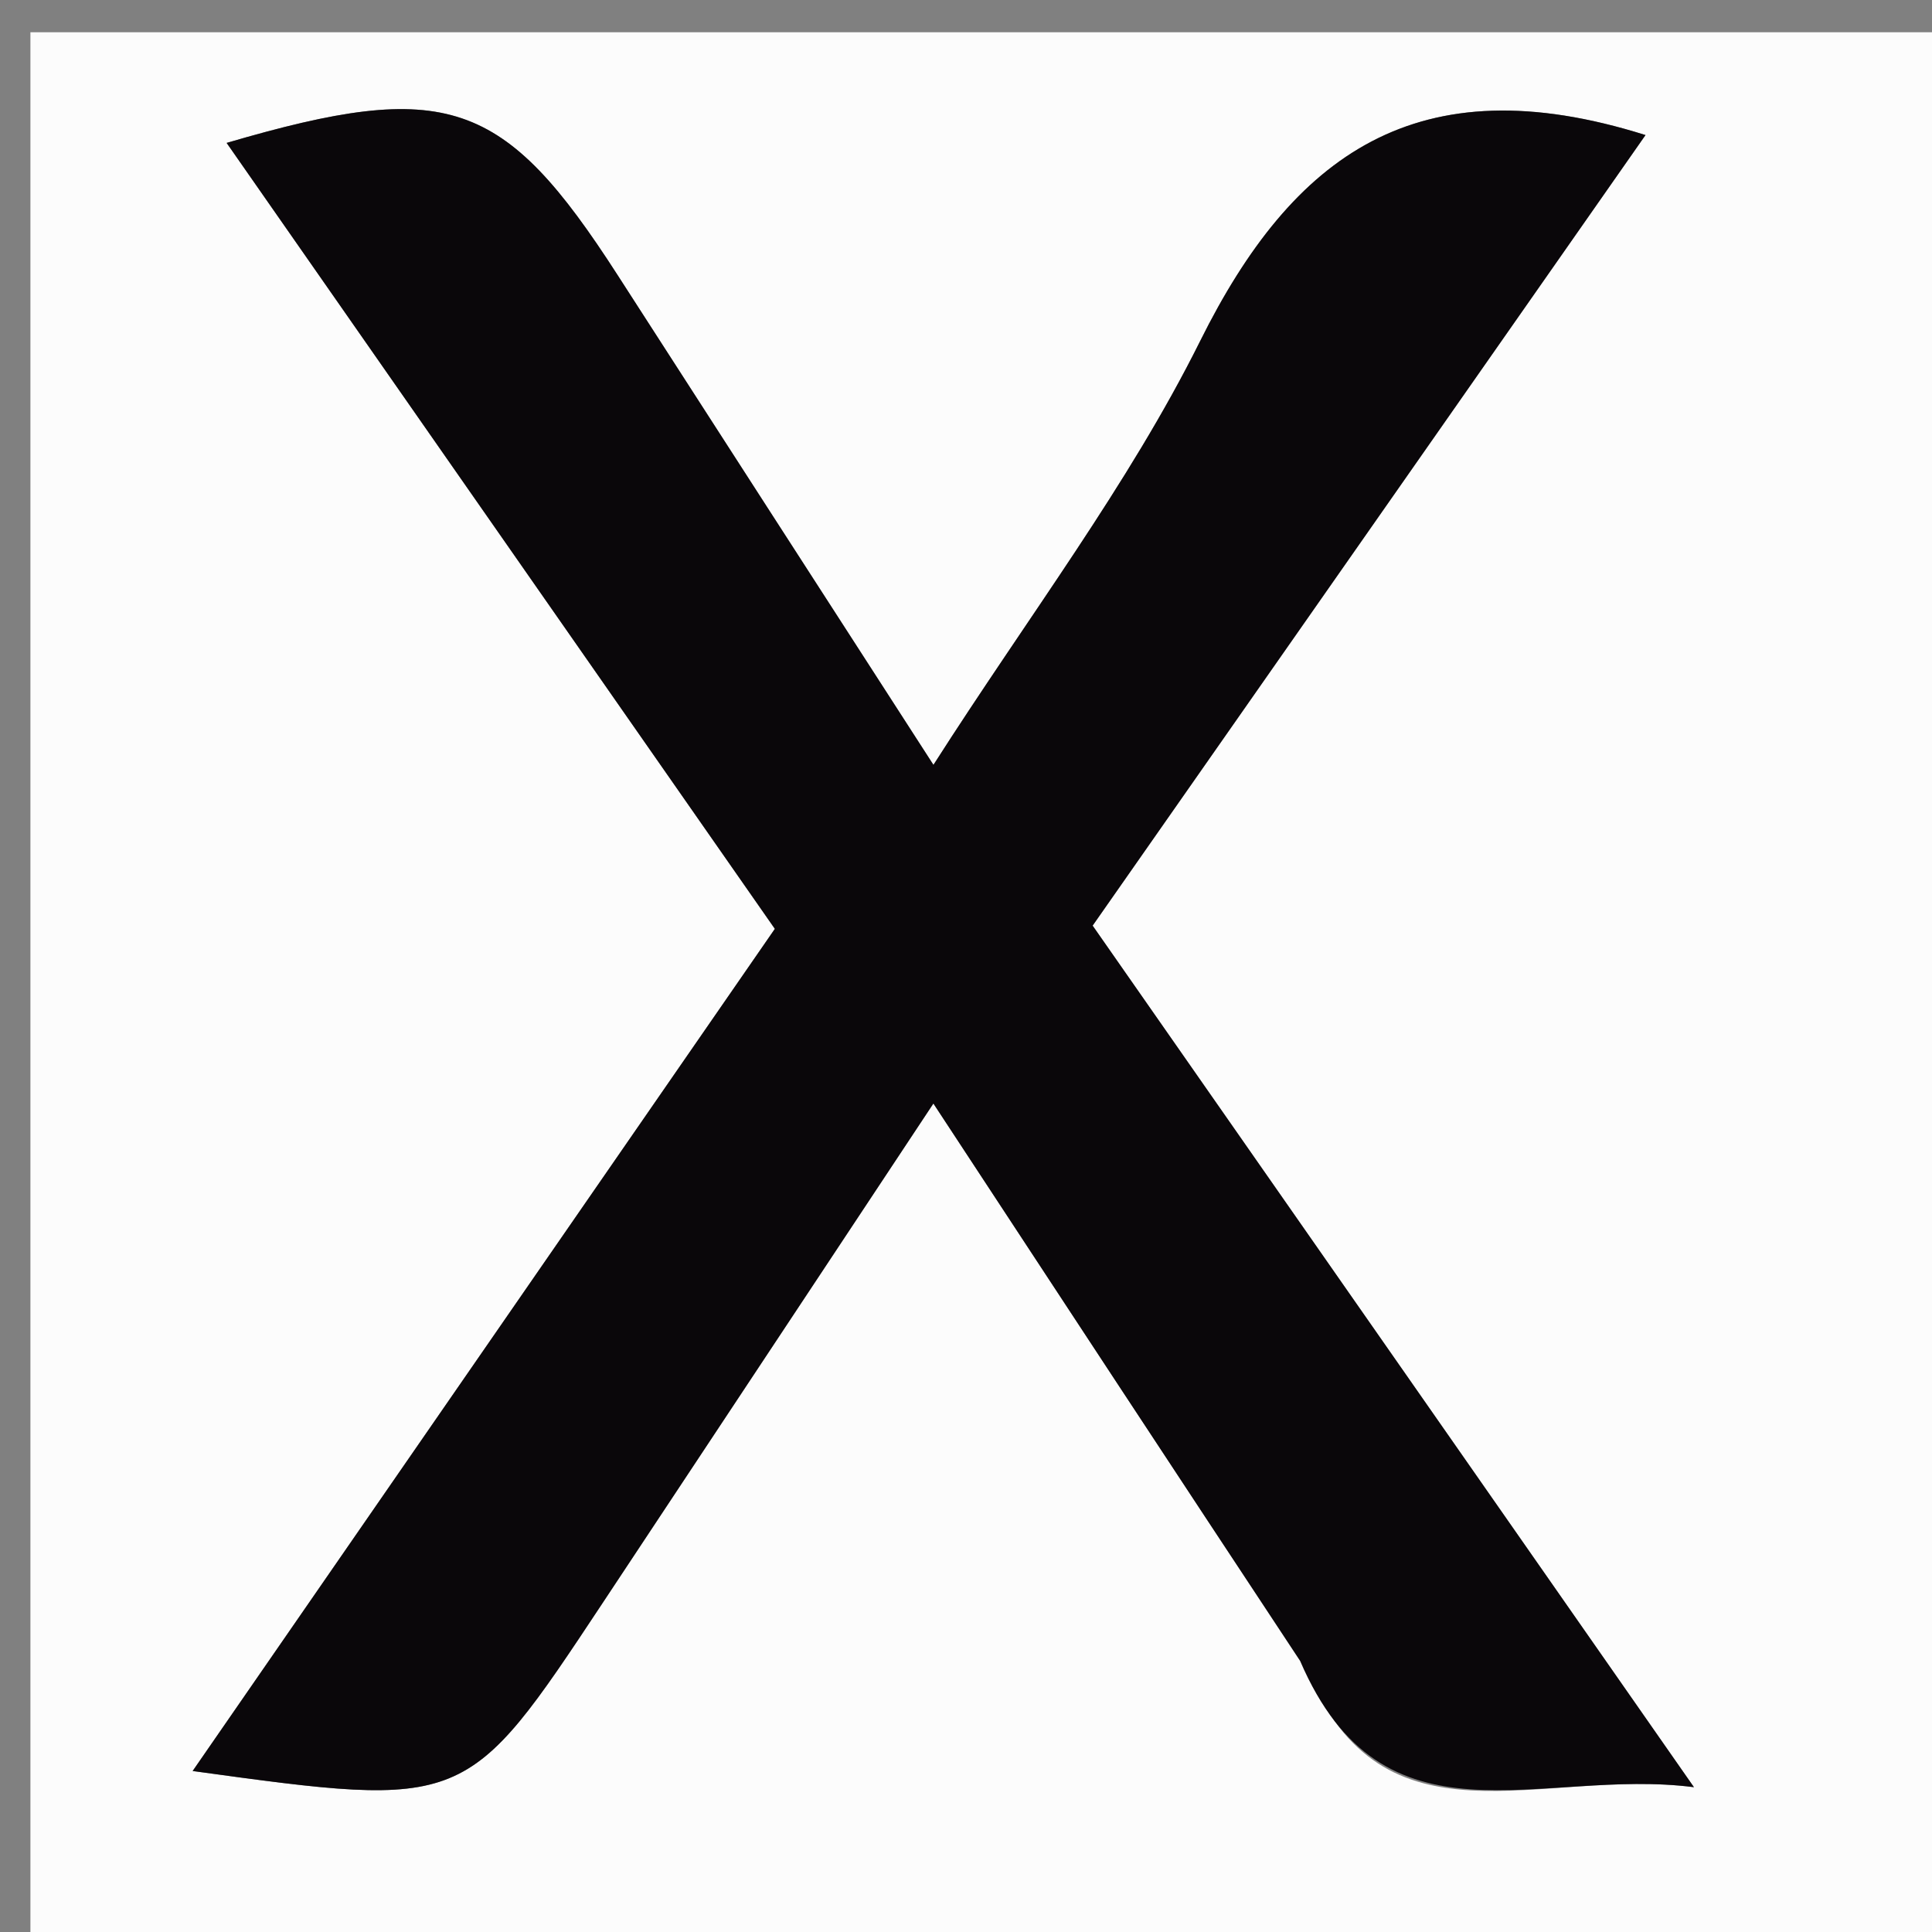 <svg version="1.1" id="Layer_1" xmlns="http://www.w3.org/2000/svg" xmlns:xlink="http://www.w3.org/1999/xlink" x="0px" y="0px"
	 width="100%" viewBox="0 0 66 66" enable-background="new 0 0 66 66" xml:space="preserve">
<rect x="0" y="0" width="66" height="66" fill="#808080" stroke="none"/>
<path fill="#FCFCFC" opacity="1" stroke="none" 
	d="
M43,67 
	C28.693,67 14.886,67 1.039,67 
	C1.039,45.068 1.039,23.136 1.039,1.102 
	C22.89,1.102 44.78,1.102 66.835,1.102 
	C66.835,22.999 66.835,44.999 66.835,67 
	C59.137,67 51.319,67 43,67 
M44.64,57.041 
	C47.264,63.364 52.6,60.373 57.868,61.053 
	C50.693,50.773 43.995,41.176 37.326,31.621 
	C43.8,22.364 50.018,13.473 56.213,4.614 
	C48.4,2.151 44.156,5.308 41.004,11.641 
	C38.547,16.577 35.14,21.039 31.888,26.129 
	C27.951,20.025 24.523,14.719 21.105,9.408 
	C17.205,3.348 15.27,2.674 7.742,4.882 
	C13.947,13.777 20.121,22.628 26.47,31.731 
	C19.856,41.299 13.275,50.817 6.581,60.5 
	C15.934,61.788 15.933,61.787 20.596,54.746 
	C24.236,49.247 27.877,43.75 31.886,37.698 
	C36.205,44.278 40.197,50.358 44.64,57.041 
z"/>
<path fill="#0A070A" opacity="1" stroke="none" 
	d="
M44.414,56.74 
	C40.197,50.358 36.205,44.278 31.886,37.698 
	C27.877,43.75 24.236,49.247 20.596,54.746 
	C15.933,61.787 15.934,61.788 6.581,60.5 
	C13.275,50.817 19.856,41.299 26.47,31.731 
	C20.121,22.628 13.947,13.777 7.742,4.882 
	C15.27,2.674 17.205,3.348 21.105,9.408 
	C24.523,14.719 27.951,20.025 31.888,26.129 
	C35.14,21.039 38.547,16.577 41.004,11.641 
	C44.156,5.308 48.4,2.151 56.213,4.614 
	C50.018,13.473 43.8,22.364 37.326,31.621 
	C43.995,41.176 50.693,50.773 57.868,61.053 
	C52.6,60.373 47.264,63.364 44.414,56.74 
z"/>
</svg>